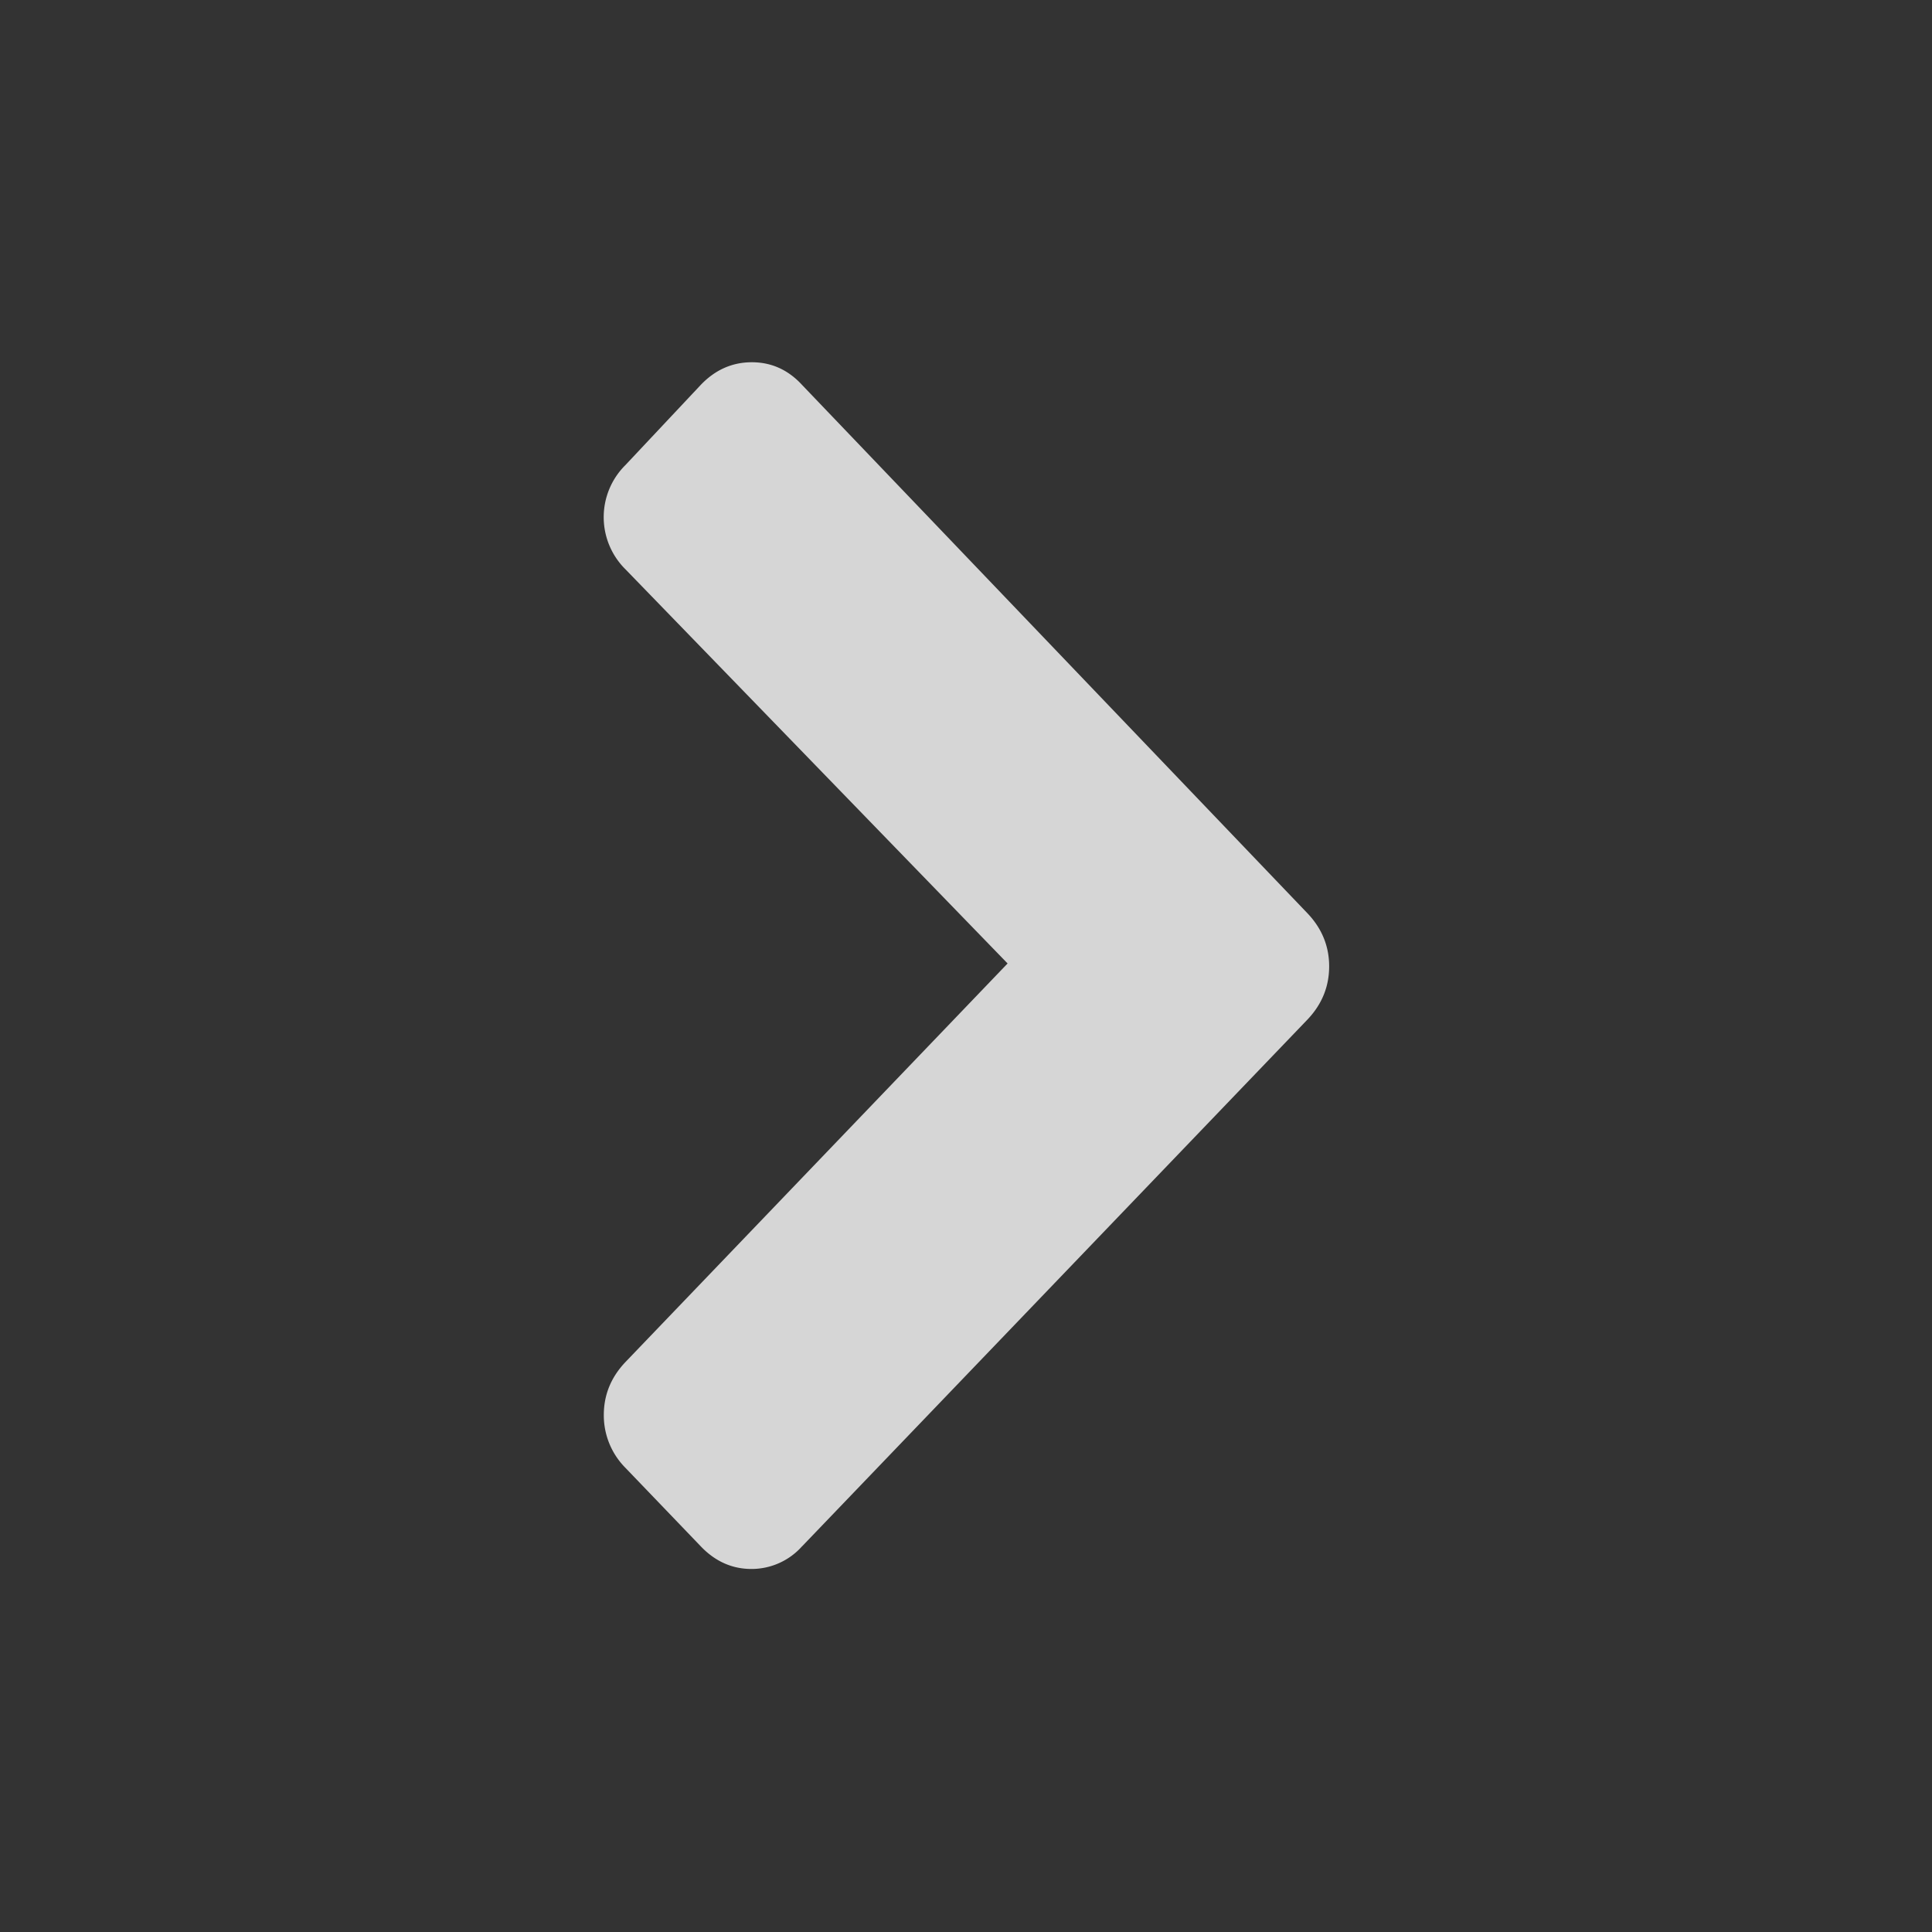 <svg width="32" height="32" xmlns="http://www.w3.org/2000/svg"><rect width="100%" height="100%" fill="#333333" stroke="none"/><path d="M13.286 25.61a1.12 1.12 0 01-.84.377c-.318 0-.6-.124-.84-.376l-1.245-1.297a1.233 1.233 0 01-.36-.878c0-.334.12-.626.36-.878l6.328-6.6L10.36 9.43a1.215 1.215 0 010-1.728l1.245-1.325c.24-.252.523-.377.848-.377.323 0 .602.125.833.377l8.366 8.746c.24.25.363.546.363.882 0 .34-.122.634-.363.886l-8.366 8.72z" fill="#fff" opacity=".8" fill-rule="evenodd"/></svg>
